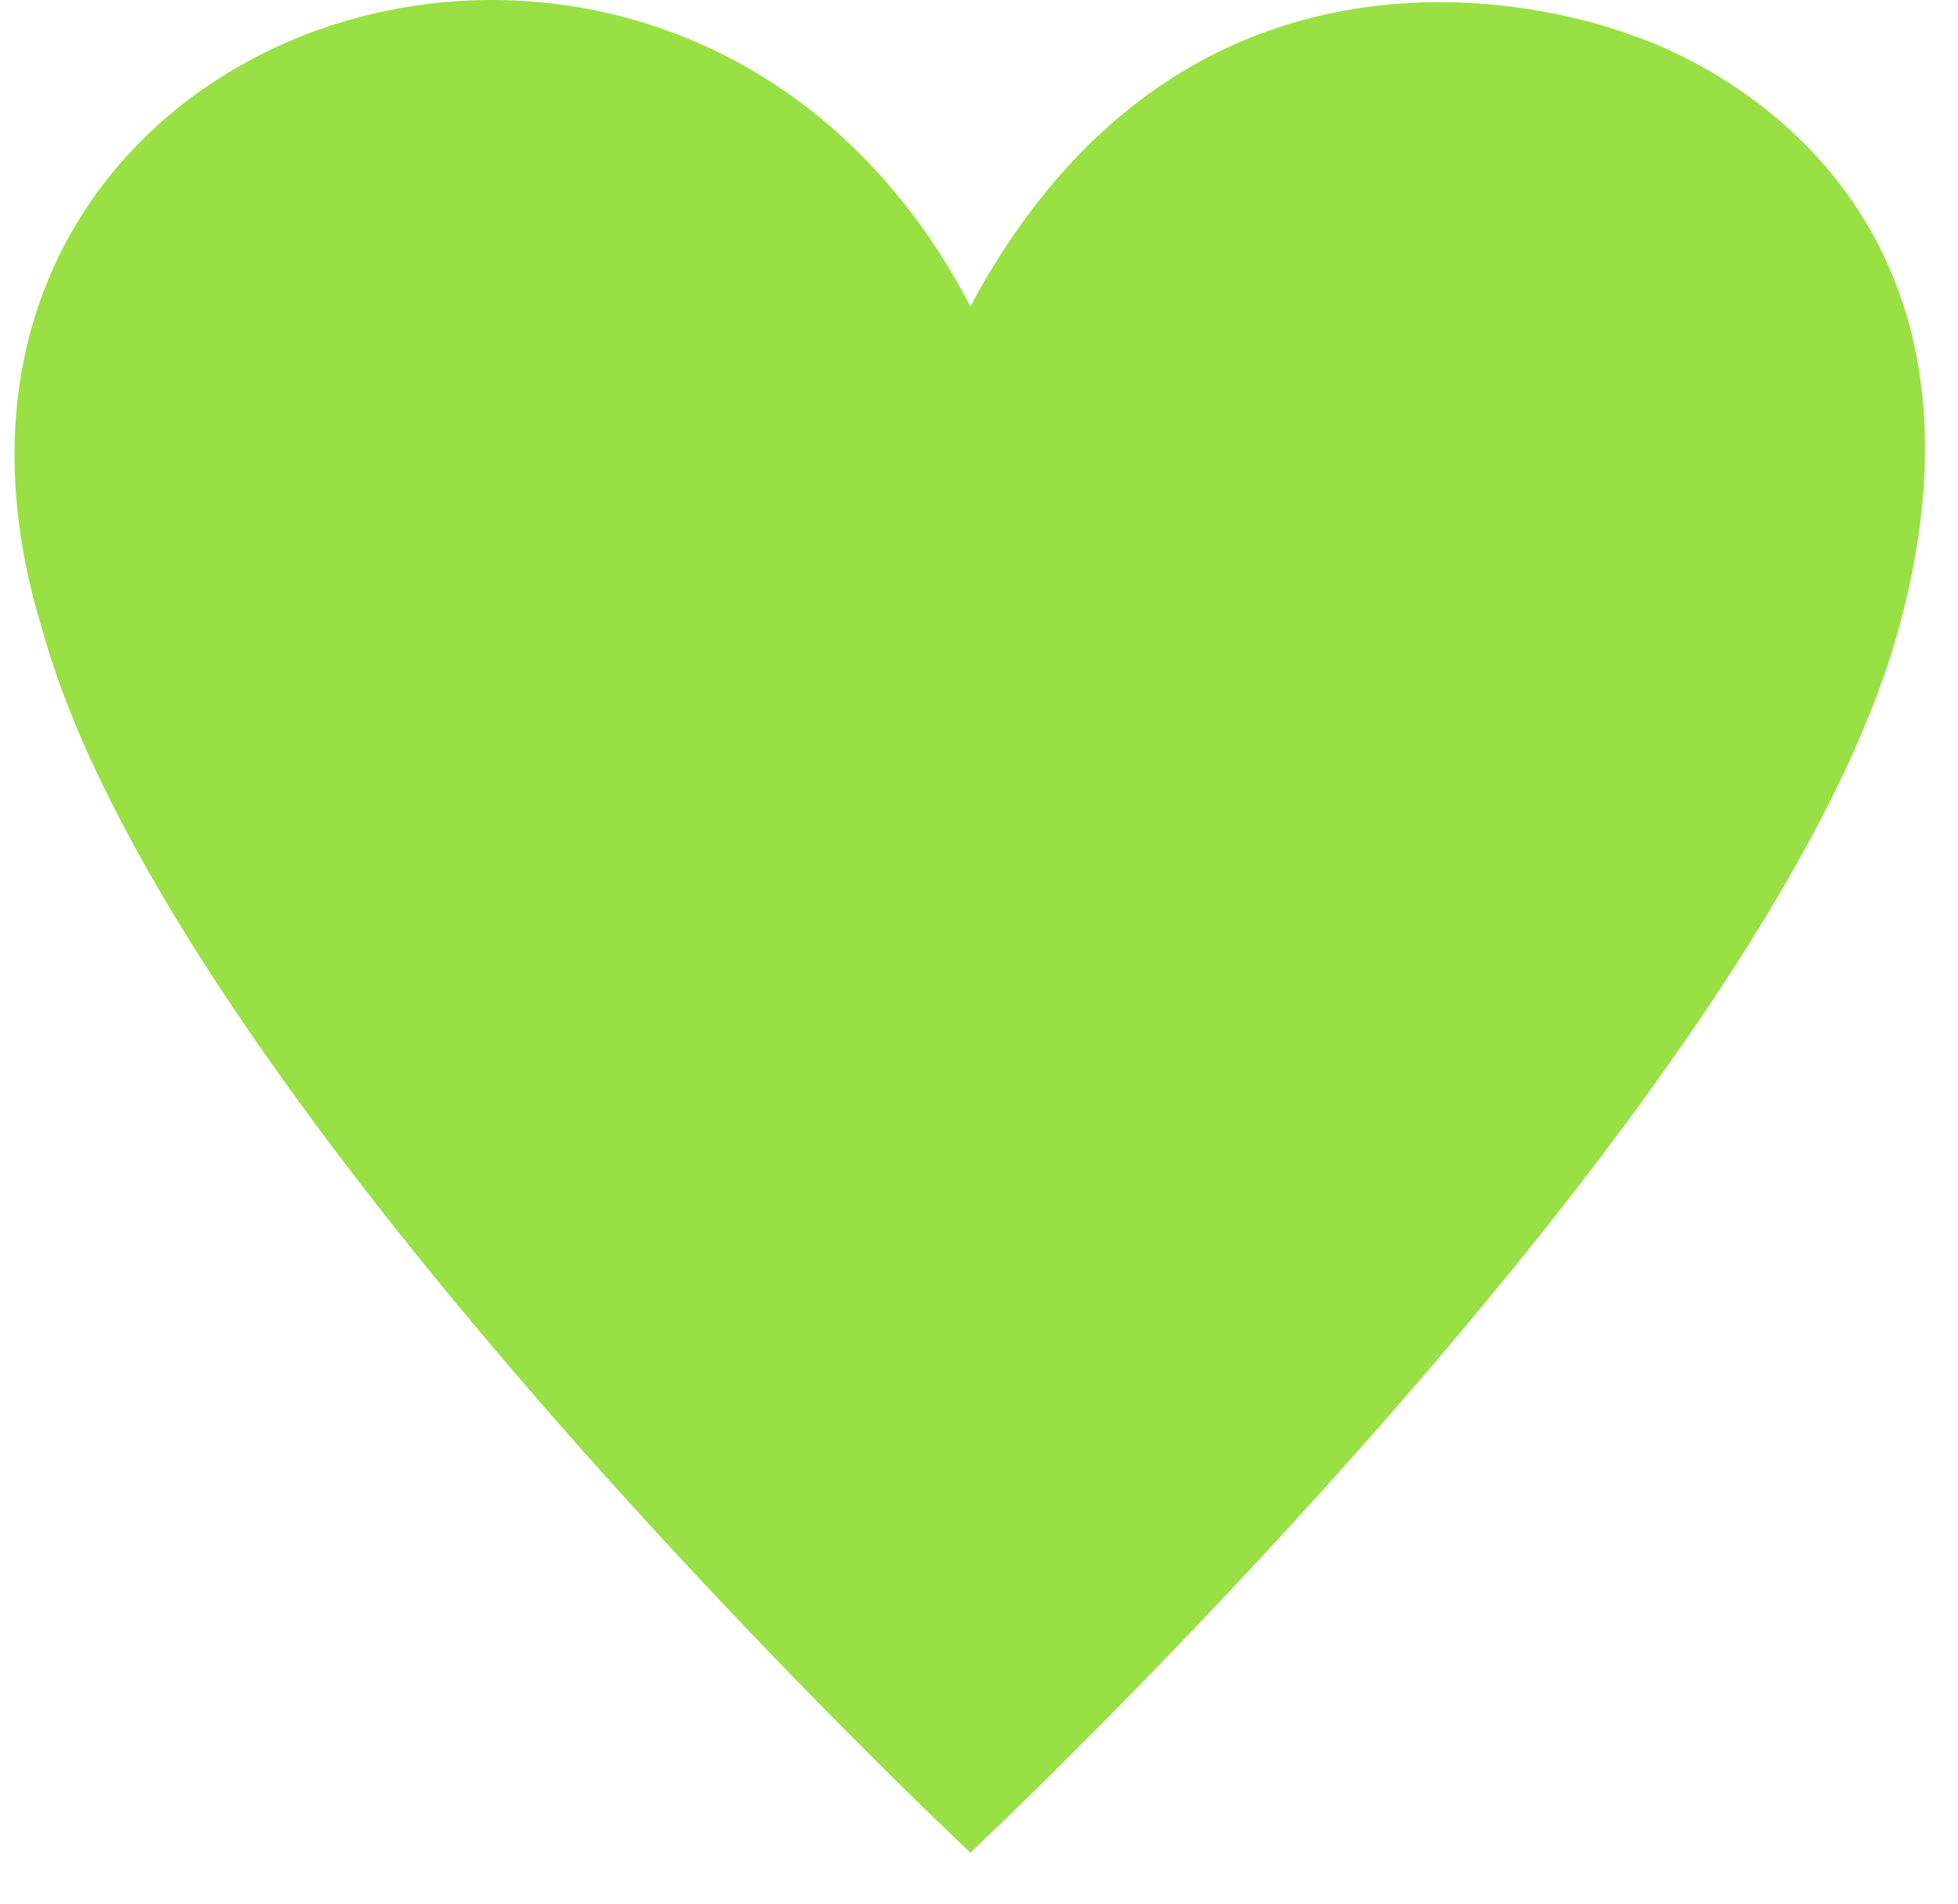 <svg width="36" height="35" viewBox="0 0 36 35" fill="none" xmlns="http://www.w3.org/2000/svg">
<path d="M30.024 0.657C30.024 0.657 22.227 -2.541 17.842 5.63C12.453 -4.704 -2.725 0.307 0.788 11.61C3.224 20.372 17.842 34.062 17.842 34.062C17.842 34.062 32.46 20.372 34.896 11.61C37.333 2.848 30.024 0.657 30.024 0.657Z" fill="#98E044"/>
</svg>
